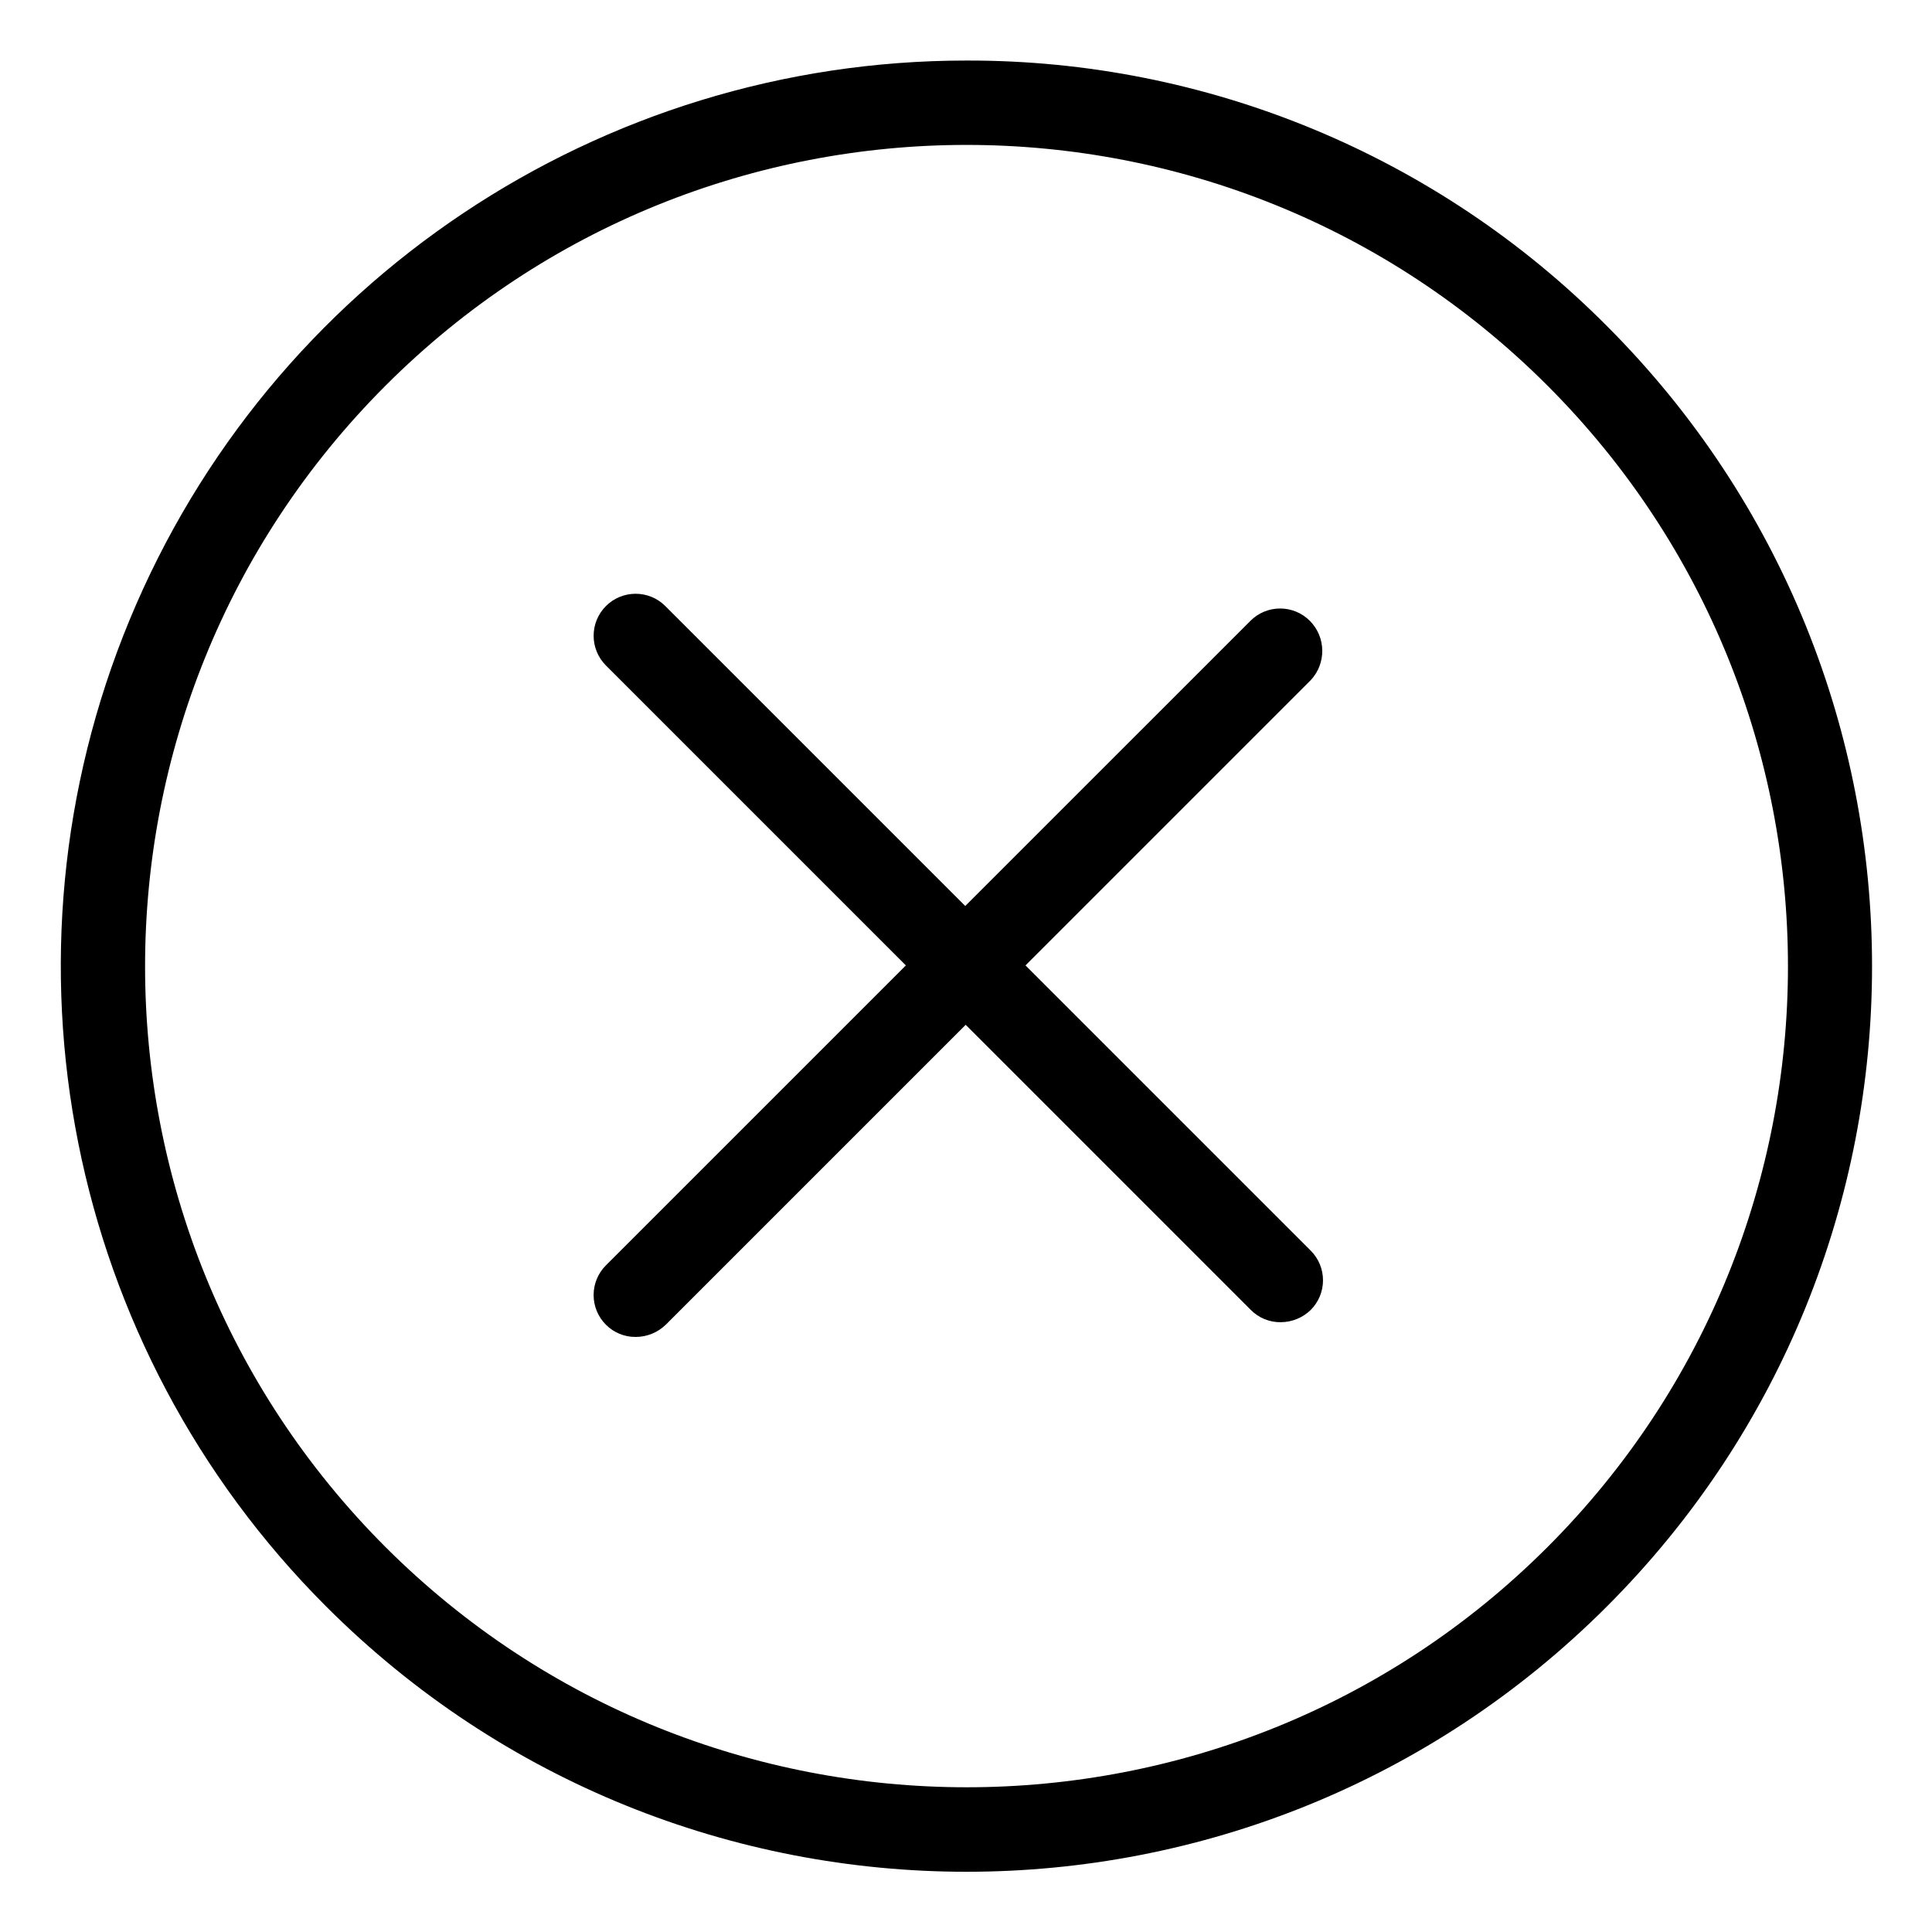 <svg viewBox="-18 -18 572.009 572" xmlns="http://www.w3.org/2000/svg"><path d="m369.805 165.805c-2.328-2.336-5.492-3.648-8.793-3.648s-6.461 1.312-8.789 3.648l-84.441 84.434-88.801-88.801c-4.855-4.855-12.73-4.855-17.582 0-4.855 4.859-4.855 12.73 0 17.59l88.801 88.801-88.801 88.797c-2.336 2.328-3.648 5.496-3.648 8.797 0 3.297 1.312 6.457 3.648 8.793 2.34 2.352 5.535 3.656 8.852 3.613 3.309-.016 6.484-1.309 8.859-3.613l88.801-88.801 84.434 84.434c2.34 2.355 5.535 3.66 8.855 3.617 3.309-.016 6.484-1.312 8.855-3.617 2.336-2.332 3.648-5.496 3.648-8.793 0-3.297-1.312-6.465-3.648-8.793l-84.438-84.434 84.438-84.438c4.672-4.973 4.559-12.75-.25-17.586zm0 0"/><path d="m268.156-.074c-108.457-.02-206.242 65.309-247.746 165.512-41.496 100.207-18.543 215.543 58.172 292.211 104.703 104.703 274.453 104.703 379.152 0 104.699-104.695 104.699-274.445 0-379.148-50.168-50.453-118.43-78.746-189.578-78.574zm171.992 440.141c-94.785 94.789-249.07 94.789-343.98 0-94.961-94.98-94.953-248.961.027-343.938 94.973-94.965 248.953-94.965 343.93 0 94.973 94.977 94.988 248.957.023 343.938zm0 0"/></svg>